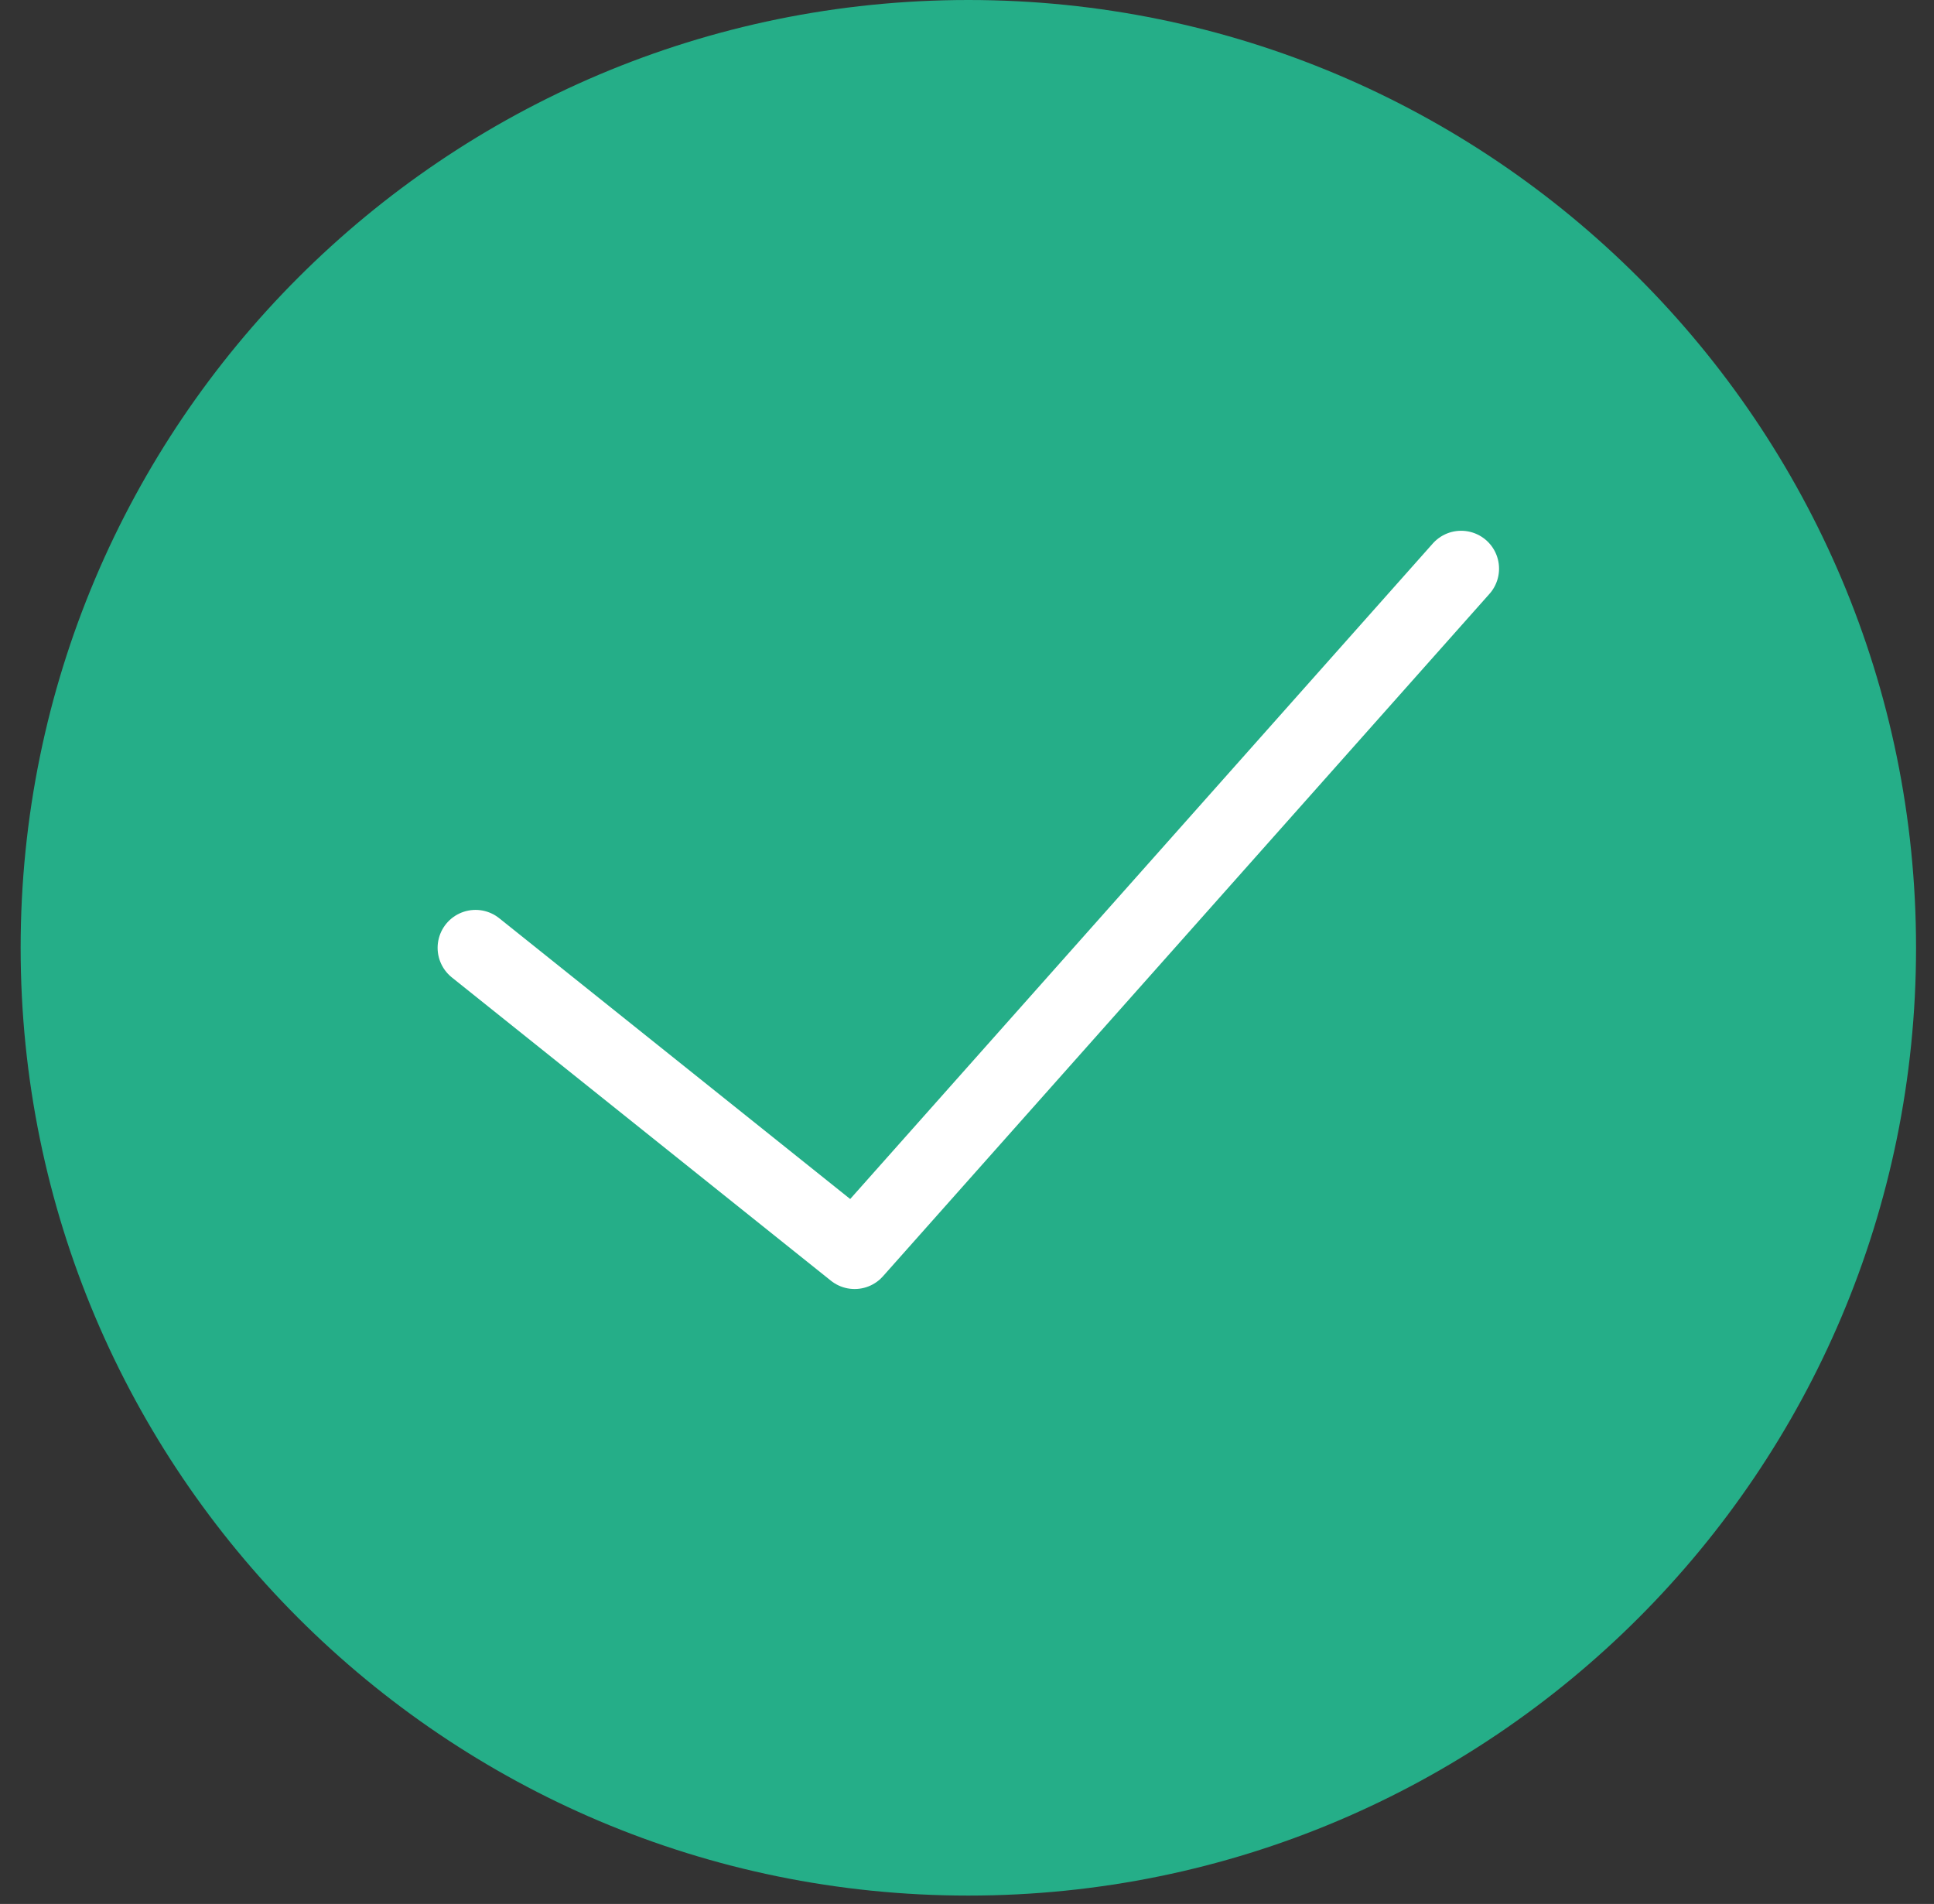 <svg width="64" height="63" viewBox="0 0 64 63" fill="none" xmlns="http://www.w3.org/2000/svg">
<rect x="0" y="0" width="64" height="63" fill="#333333" stroke="none"/>
<g clip-path="url(#clip0)">
<path d="M32.044 62.723C49.365 62.723 63.406 48.682 63.406 31.361C63.406 14.041 49.365 0 32.044 0C14.724 0 0.683 14.041 0.683 31.361C0.683 48.682 14.724 62.723 32.044 62.723Z" fill="#25AE88"/>
<path d="M48.352 18.817L28.281 41.398L15.736 31.362" stroke="white" stroke-width="2.509" stroke-miterlimit="10" stroke-linecap="round" stroke-linejoin="round"/>
</g>
<defs>
<clipPath id="clip0">
<rect width="62.723" height="62.723" fill="white" transform="translate(0.683)"/>
</clipPath>
</defs>
</svg>
